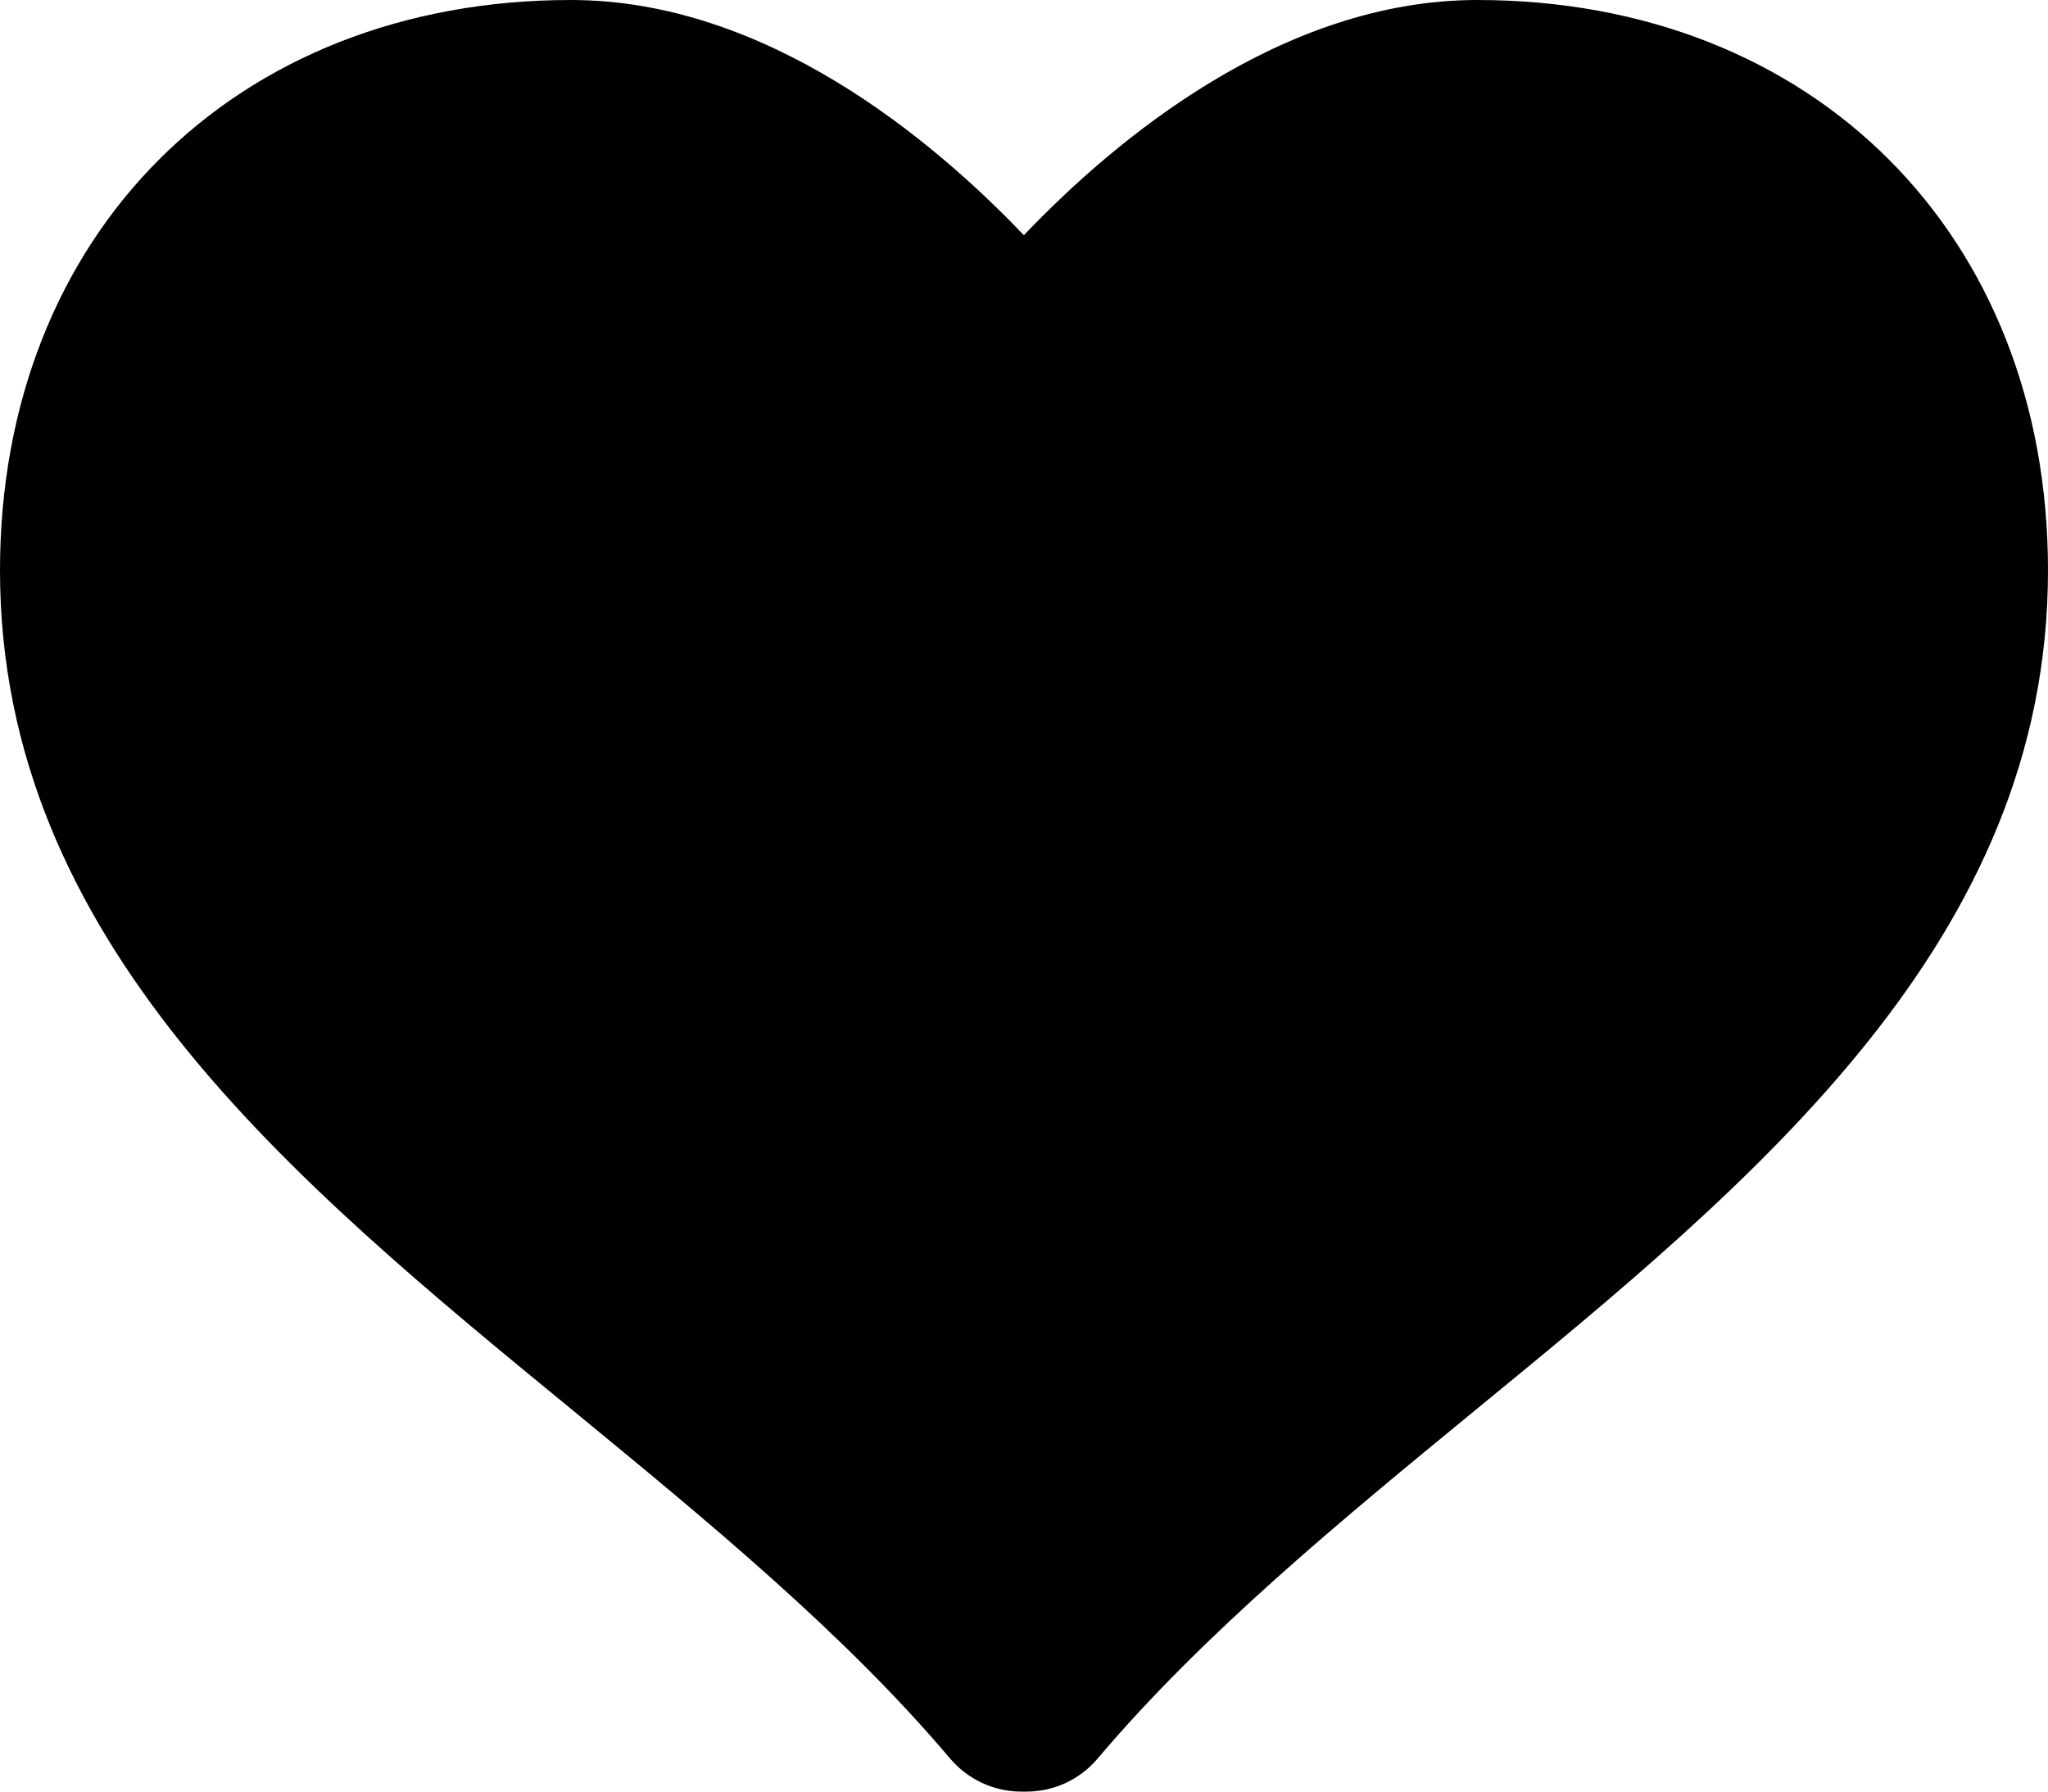<svg width="16" height="14" viewBox="0 0 16 14" fill="none" xmlns="http://www.w3.org/2000/svg">
<path d="M11.541 0C10.017 0 8.714 1.088 7.999 1.838C7.283 1.088 5.983 0 4.46 0C1.833 0 0 1.833 0 4.457C0 7.349 2.277 9.218 4.48 11.025C5.52 11.88 6.596 12.763 7.422 13.741C7.561 13.905 7.764 14 7.978 14H8.02C8.235 14 8.438 13.905 8.576 13.741C9.403 12.763 10.479 11.879 11.519 11.025C13.722 9.219 16 7.35 16 4.457C16 1.833 14.166 0 11.541 0Z" fill="black"/>
</svg>
